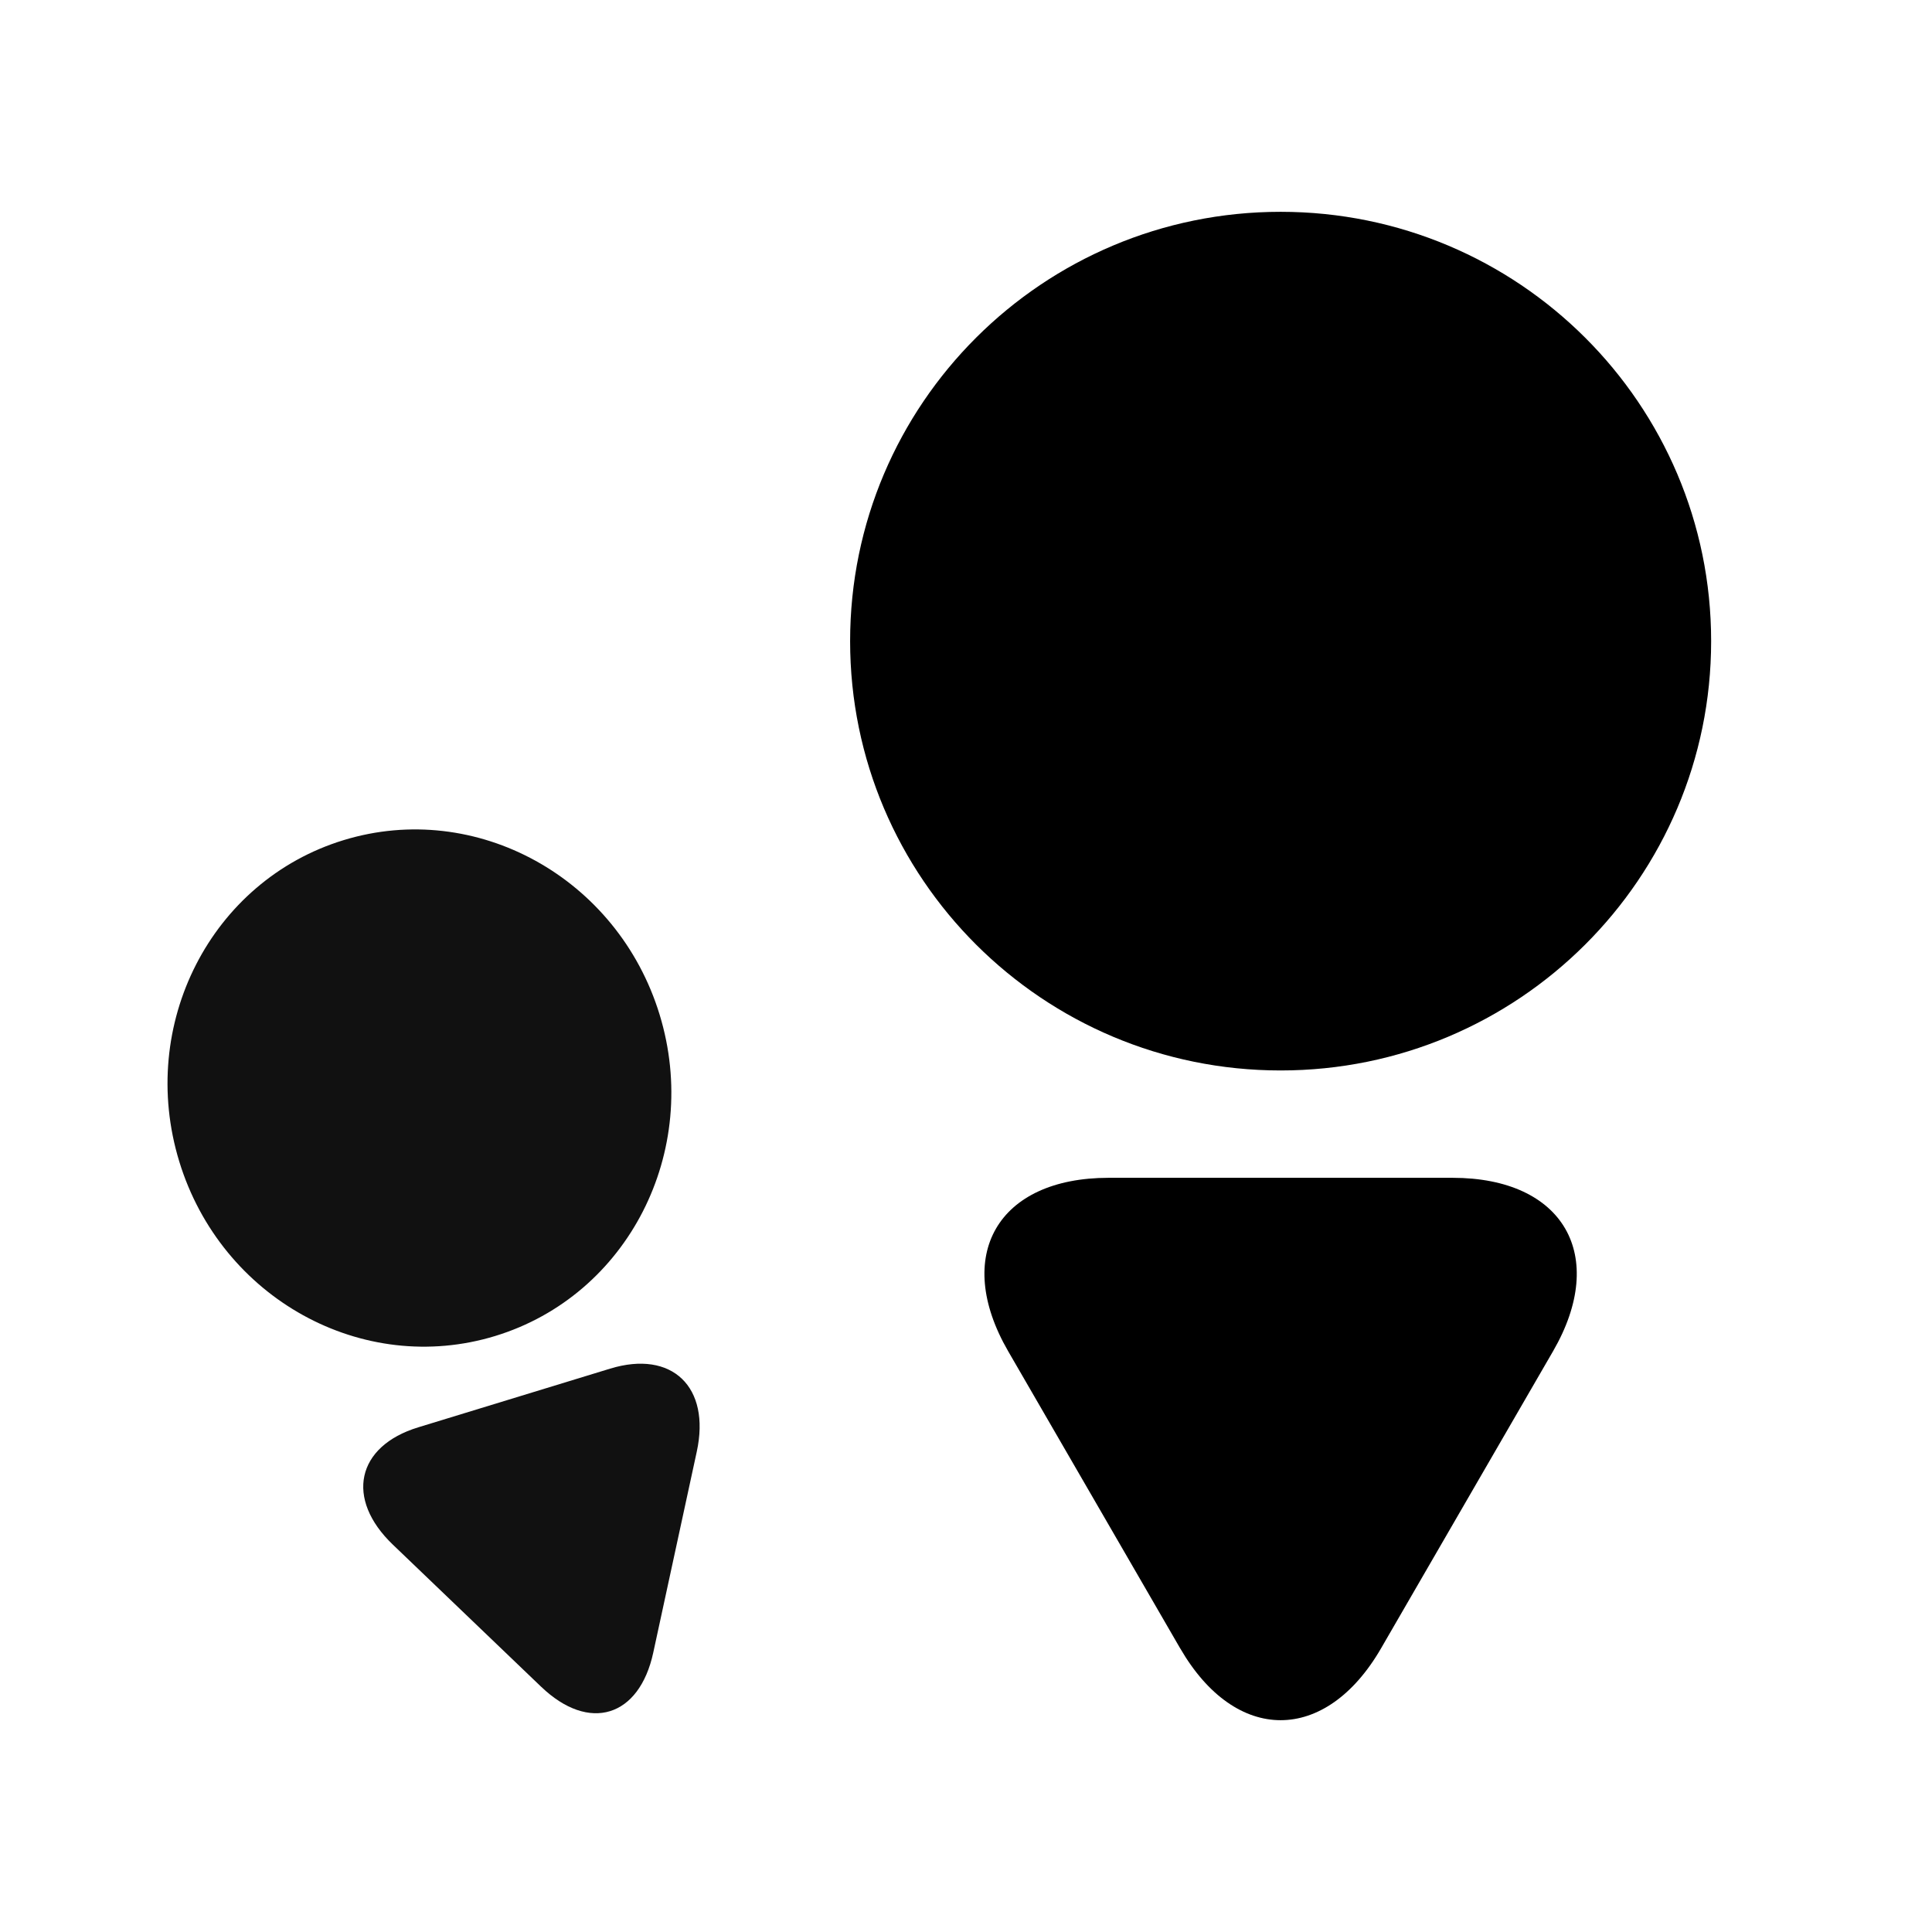 <svg viewBox="0 0 60 60" xmlns="http://www.w3.org/2000/svg">
    <path d="M15.38 41.49c4.119-1.259 6.405-5.728 5.105-9.98-1.3-4.252-5.694-6.678-9.813-5.419-4.119 1.259-6.405 5.728-5.105 9.98 1.3 4.252 5.694 6.678 9.813 5.419zm1.429 10.896c1.486 1.424 3.044.947 3.479-1.064l1.351-6.24c.436-2.011-.77-3.165-2.69-2.578l-5.961 1.823c-1.921.587-2.274 2.219-.789 3.642l4.61 4.418z" fill="#111"/>
    <path d="M39.771 33.244c7.384 0 13.37-5.97 13.37-13.333 0-7.364-5.986-13.333-13.37-13.333-7.384 0-13.37 5.97-13.37 13.333 0 7.364 5.986 13.333 13.37 13.333zm-3.118 17.948c1.722 2.974 4.514 2.973 6.236 0l5.342-9.228c1.722-2.974.324-5.386-3.118-5.386h-10.685c-3.444 0-4.84 2.412-3.118 5.386l5.342 9.228h-.001z"/>
</svg>